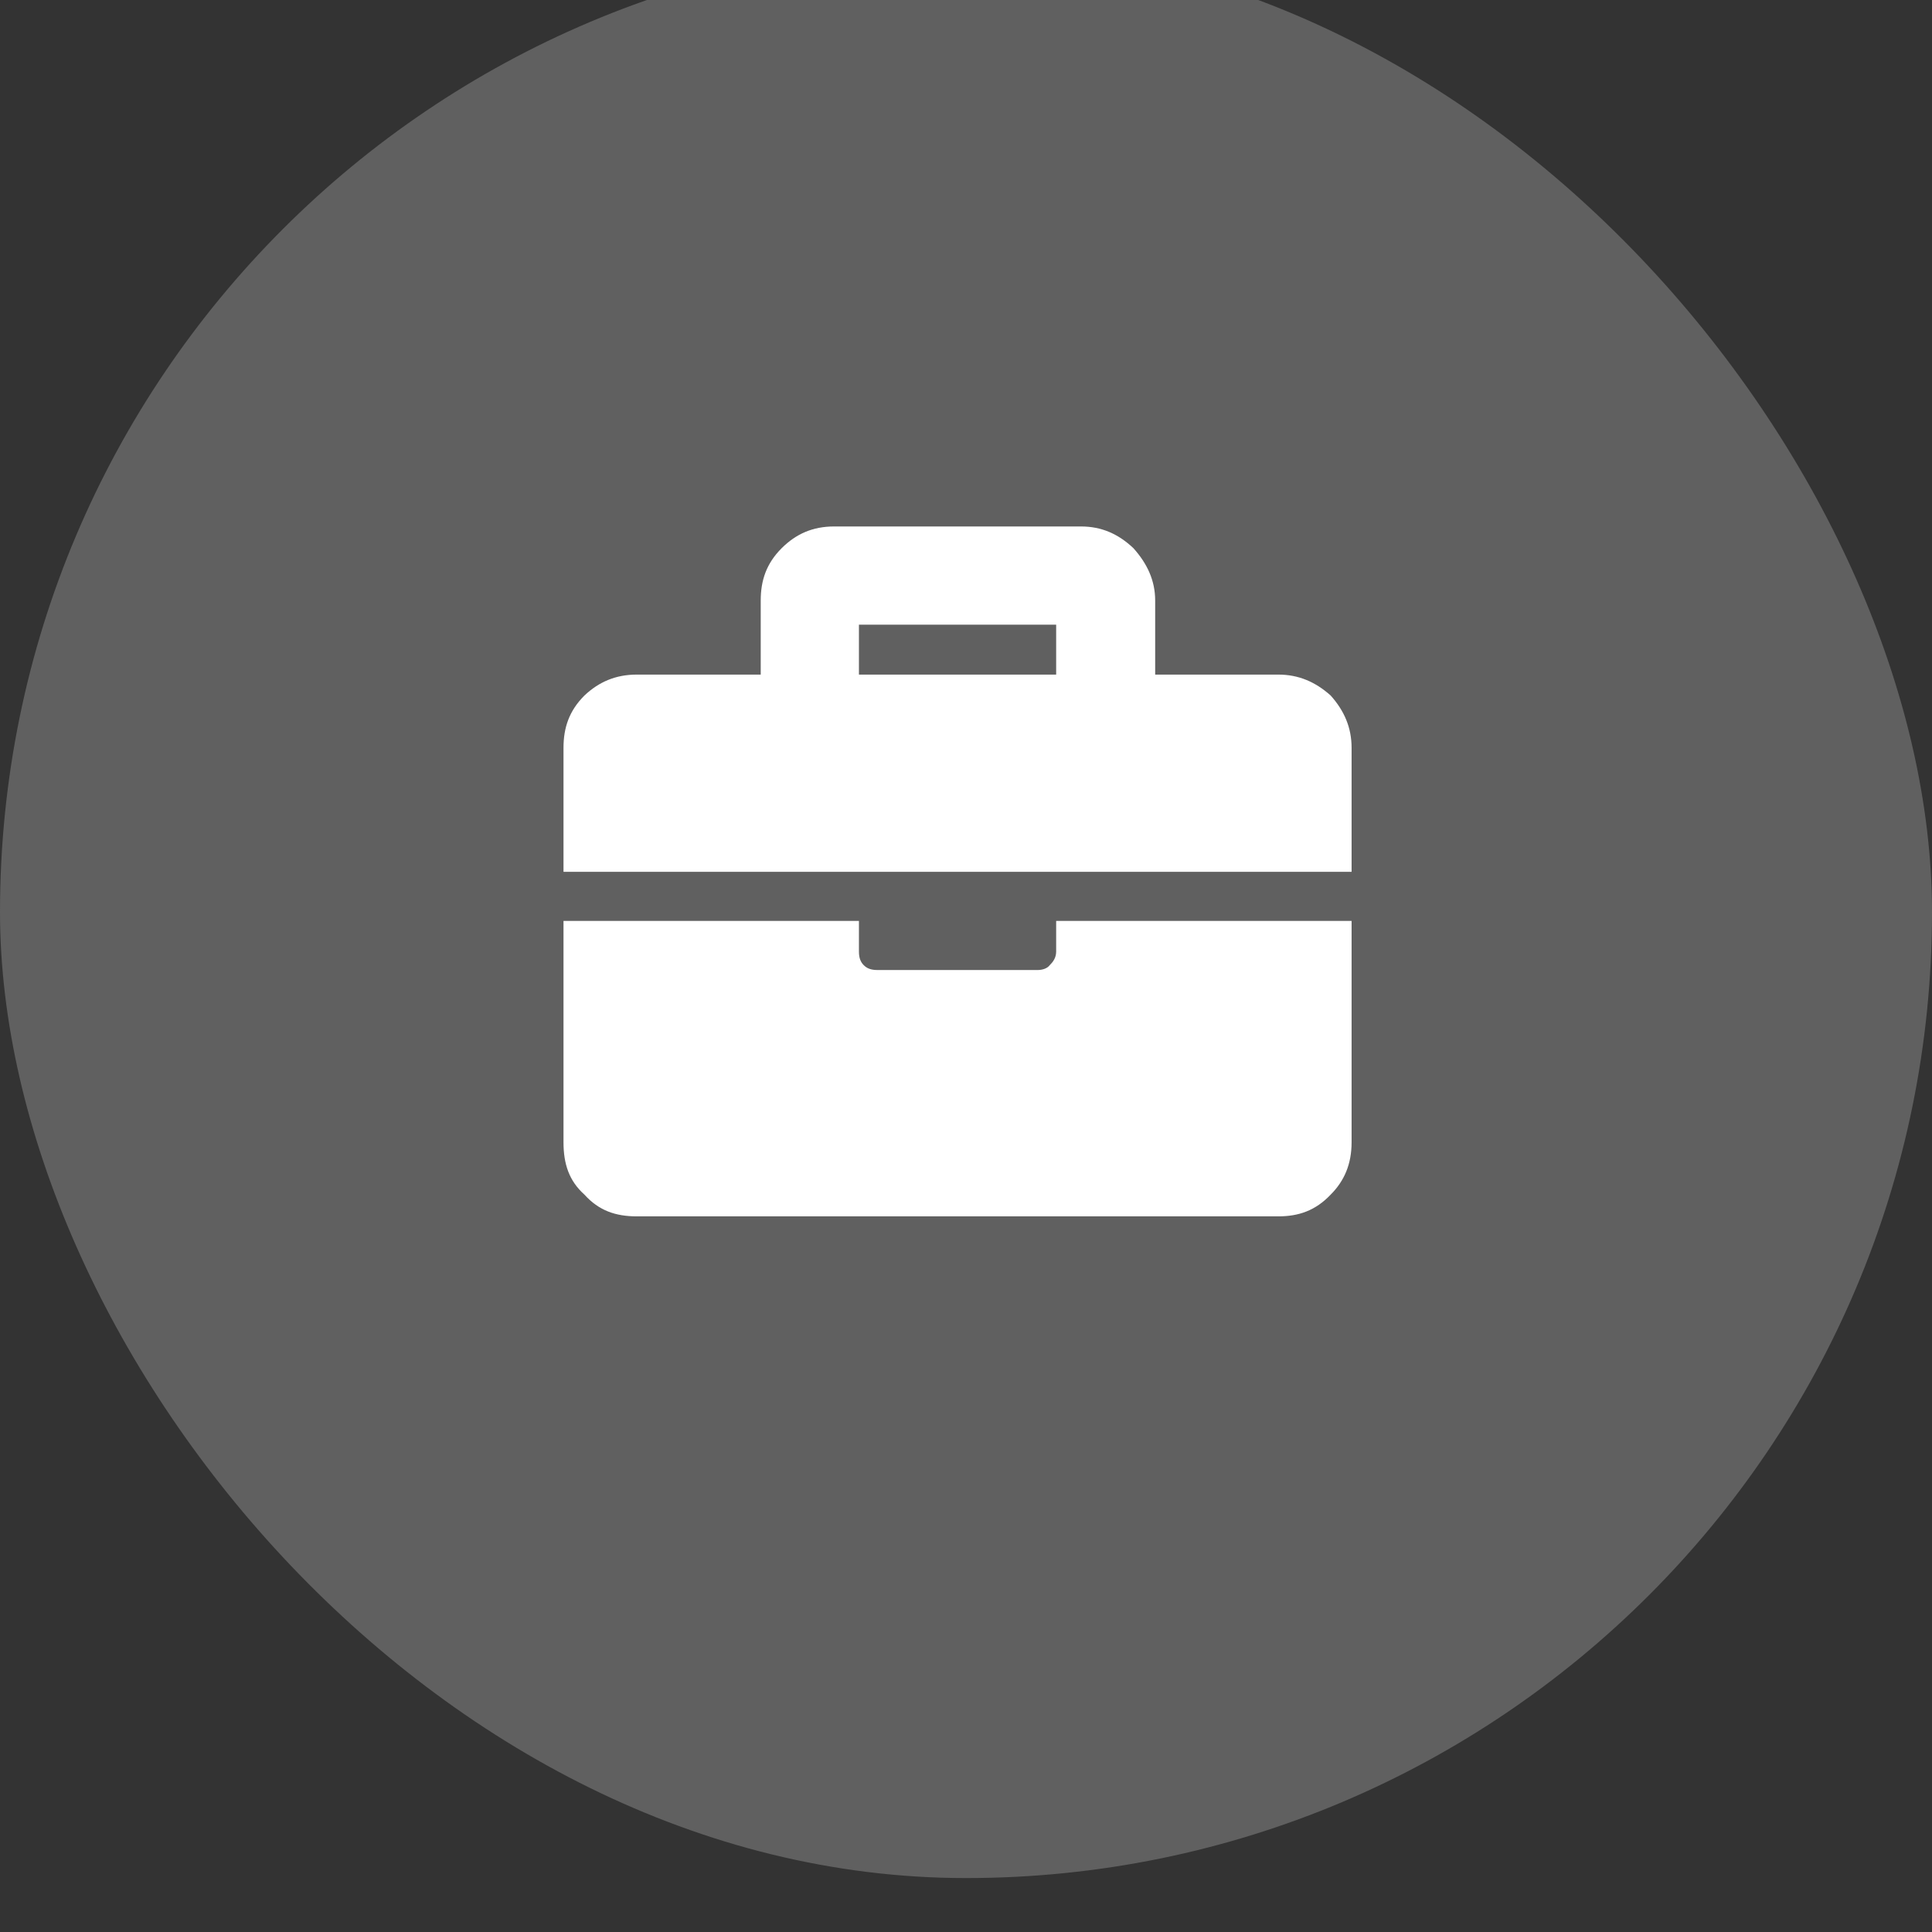 <svg width="24" height="24" viewBox="0 0 24 24" fill="none" xmlns="http://www.w3.org/2000/svg" xmlns:xlink="http://www.w3.org/1999/xlink">
	<rect x="0" y="0" width="24" height="24" fill="#333333" stroke="none"/>
	<desc>
			Created with Pixso.
	</desc>
	<defs>
		<clipPath id="clip5_180">
			<rect id="Frame 106" width="12" height="12" transform="translate(6 5.33)" fill="white" fill-opacity="0"/>
		</clipPath>
	</defs>
	<rect id="Icon" rx="12" width="24" height="24" transform="translate(0 -0.67)" fill="#606060" fill-opacity="1"/>
	<g clip-path="url(#clip5_180)">
		<path id="" d="M16.79 10.83L16.79 9.29C16.79 9.04 16.7 8.83 16.53 8.64C16.34 8.47 16.13 8.38 15.88 8.38L14.35 8.38L14.35 7.46C14.35 7.21 14.25 7 14.08 6.81C13.89 6.63 13.68 6.54 13.43 6.54L10.36 6.54C10.1 6.54 9.89 6.63 9.71 6.81C9.52 7 9.45 7.21 9.45 7.46L9.45 8.38L7.91 8.38C7.65 8.38 7.44 8.47 7.26 8.64C7.07 8.83 7 9.04 7 9.29L7 10.83L16.79 10.83ZM10.67 7.76L13.12 7.76L13.12 8.38L10.67 8.38L10.67 7.76ZM16.79 11.44L13.12 11.44L13.12 11.82C13.12 11.9 13.08 11.95 13.04 11.99C13.01 12.03 12.95 12.05 12.89 12.05L10.9 12.05C10.82 12.05 10.77 12.03 10.73 11.99C10.69 11.95 10.67 11.9 10.67 11.82L10.67 11.44L7 11.44L7 14.19C7 14.46 7.07 14.67 7.26 14.84C7.44 15.04 7.65 15.11 7.91 15.11L15.88 15.11C16.13 15.11 16.34 15.04 16.53 14.84C16.7 14.67 16.79 14.46 16.79 14.19L16.79 11.44Z" fill="#FFFFFF" fill-opacity="1" fill-rule="evenodd"/>
	</g>
</svg>
